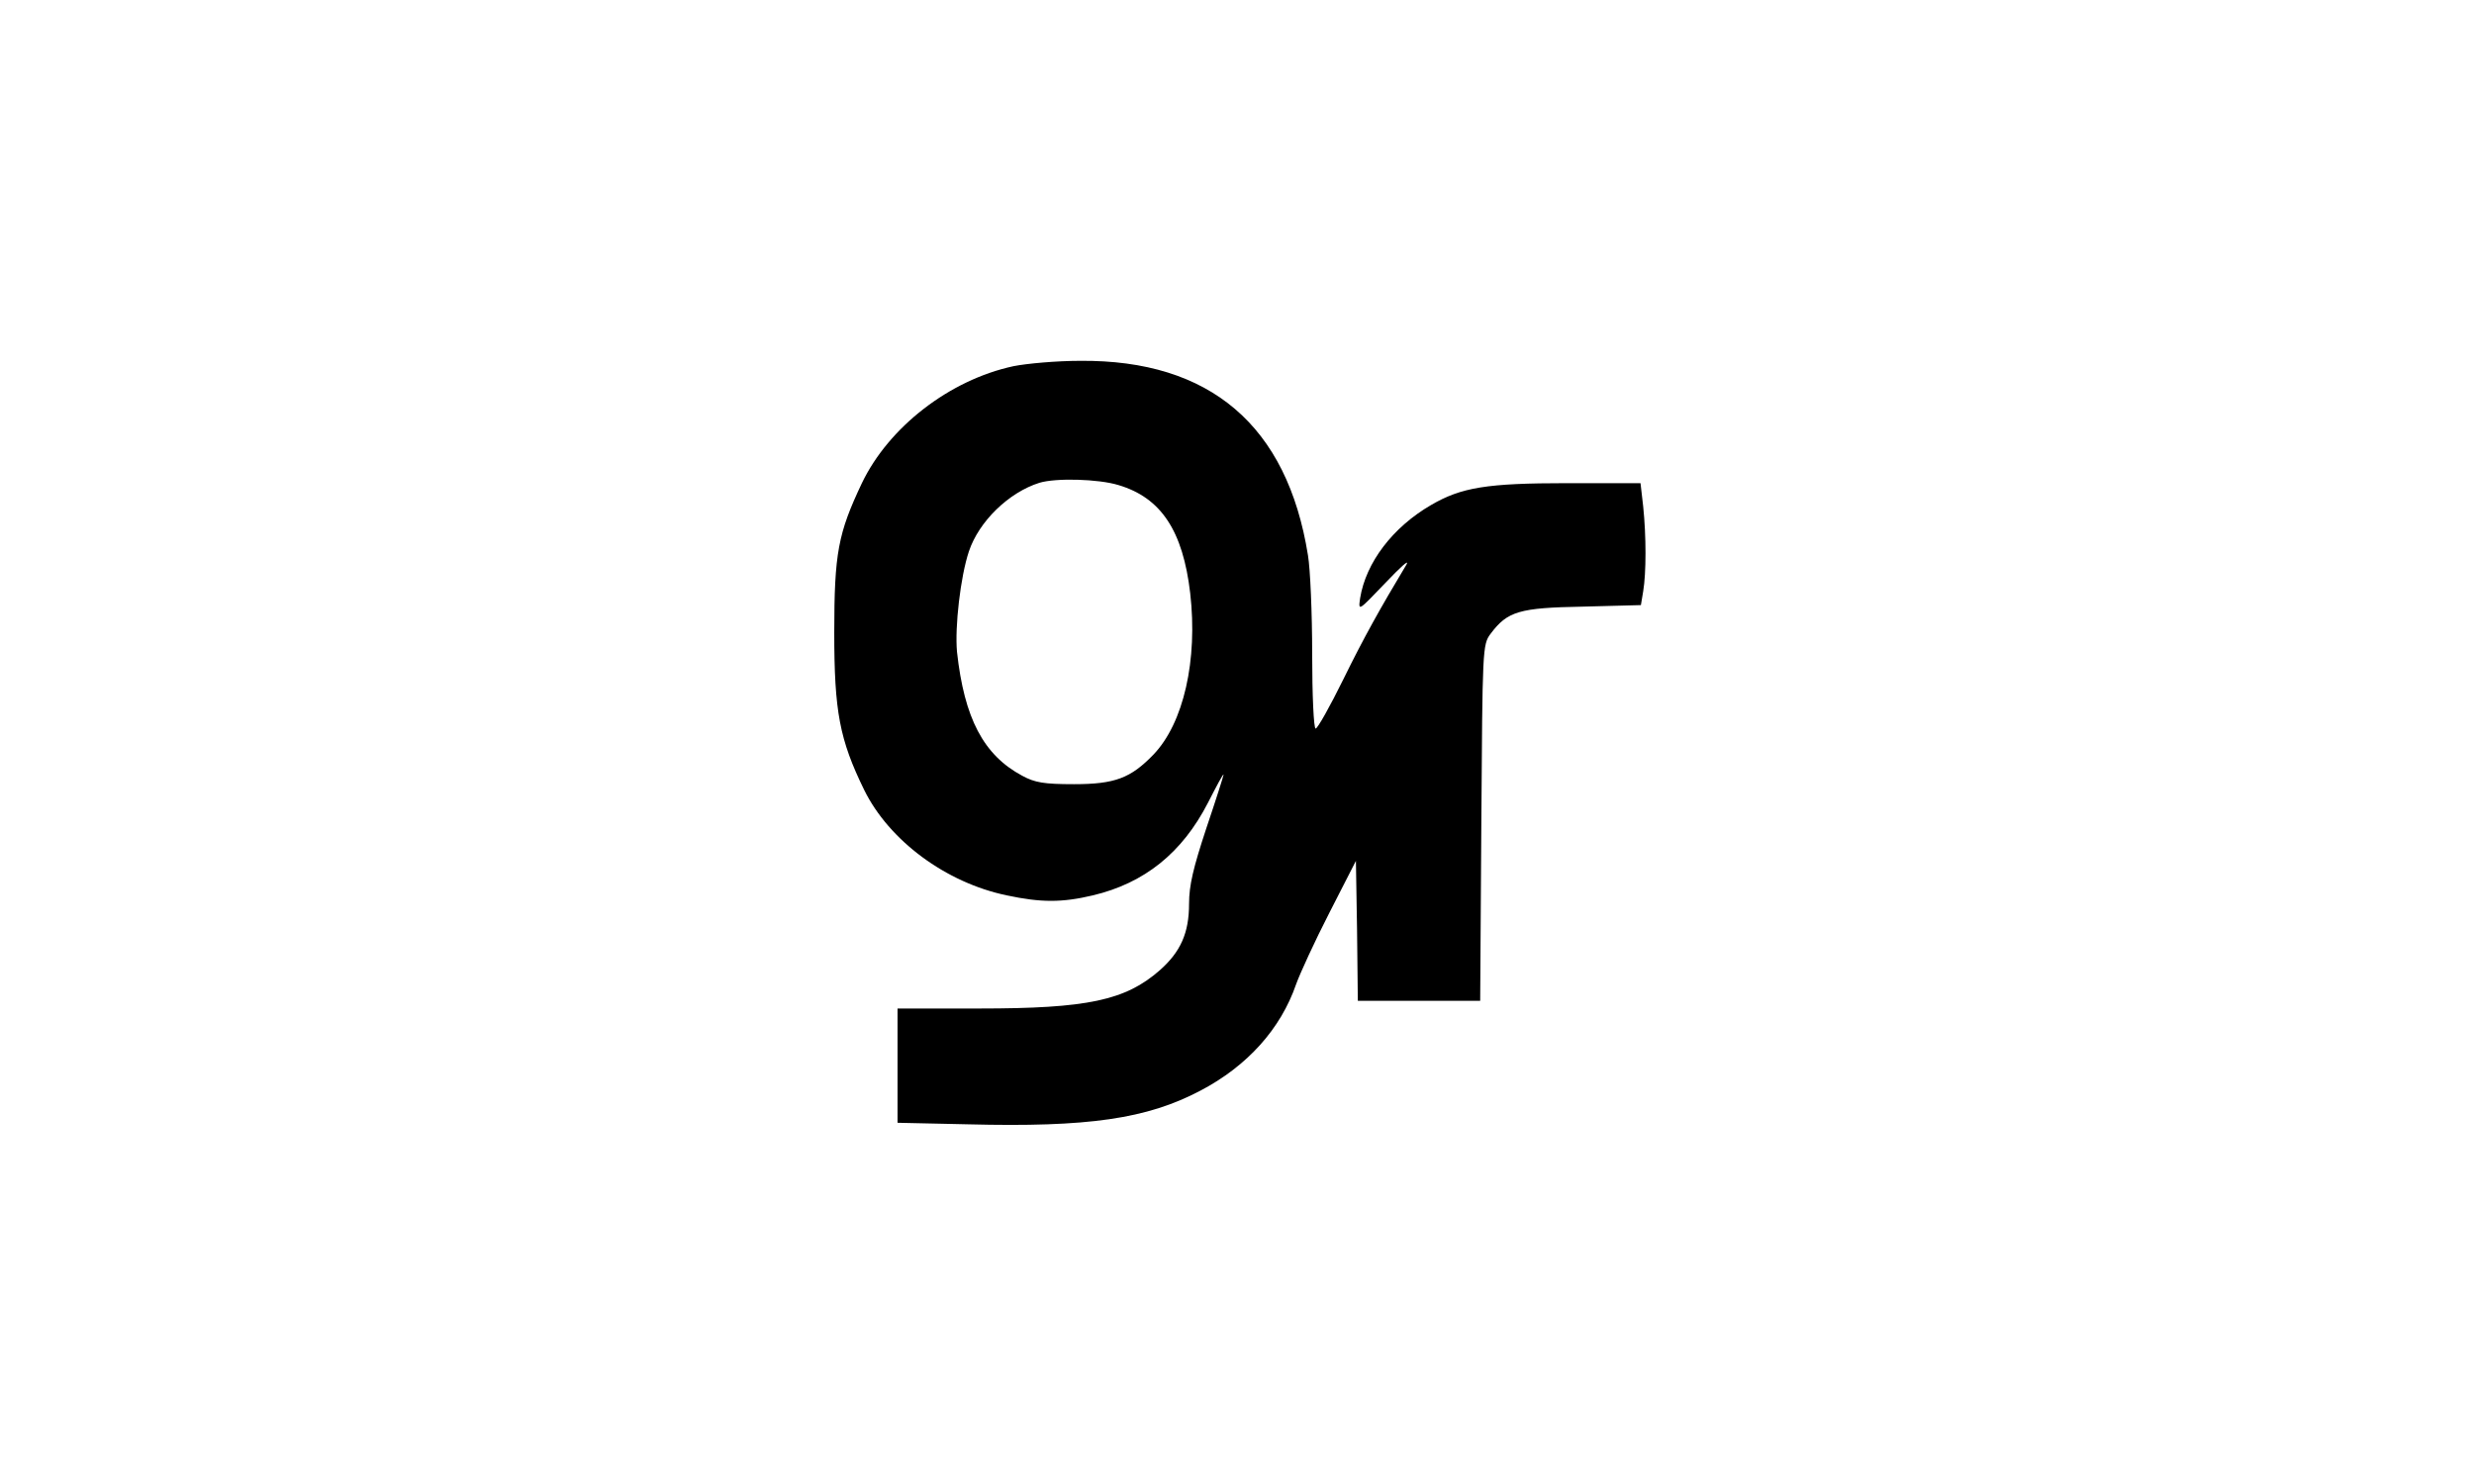 <?xml version="1.0" standalone="no"?>
<!DOCTYPE svg PUBLIC "-//W3C//DTD SVG 20010904//EN"
 "http://www.w3.org/TR/2001/REC-SVG-20010904/DTD/svg10.dtd">
<svg version="1.0" xmlns="http://www.w3.org/2000/svg"
 width="645pt" height="387pt" viewBox="0 0 645 387"
 preserveAspectRatio="xMidYMid meet">

<g transform="translate(0,387) scale(0.1,-0.1)"
fill="#000000" stroke="none">
<path d="M2642 2915 c-167 -36 -325 -159 -395 -305 -62 -131 -72 -182 -72
-390 0 -206 14 -279 78 -410 65 -132 213 -242 372 -275 89 -19 144 -19 224 0
135 32 233 111 300 241 22 43 40 77 41 74 0 -3 -20 -66 -45 -140 -34 -103 -45
-149 -45 -197 0 -76 -22 -125 -76 -173 -90 -79 -189 -100 -471 -100 l-213 0 0
-149 0 -149 183 -4 c314 -8 467 14 607 88 122 64 209 161 249 277 10 28 49
113 87 187 l69 135 3 -182 2 -183 160 0 159 0 3 464 c3 454 3 465 24 493 44
59 75 68 240 71 l152 4 6 36 c8 48 8 144 0 221 l-7 61 -191 0 c-210 0 -276
-11 -355 -57 -100 -58 -170 -150 -185 -243 -5 -35 -5 -34 66 40 39 41 63 63
55 48 -69 -115 -111 -190 -165 -300 -35 -71 -67 -128 -72 -128 -5 0 -9 88 -9
194 0 107 -5 223 -11 258 -54 338 -255 510 -594 507 -61 0 -139 -7 -174 -14z
m274 -310 c111 -33 168 -119 187 -282 20 -174 -17 -339 -96 -421 -59 -61 -100
-77 -207 -77 -78 0 -102 4 -135 22 -101 54 -151 150 -170 323 -6 65 9 196 31
262 26 78 104 154 184 179 43 13 154 10 206 -6z"/>
</g>
</svg>
